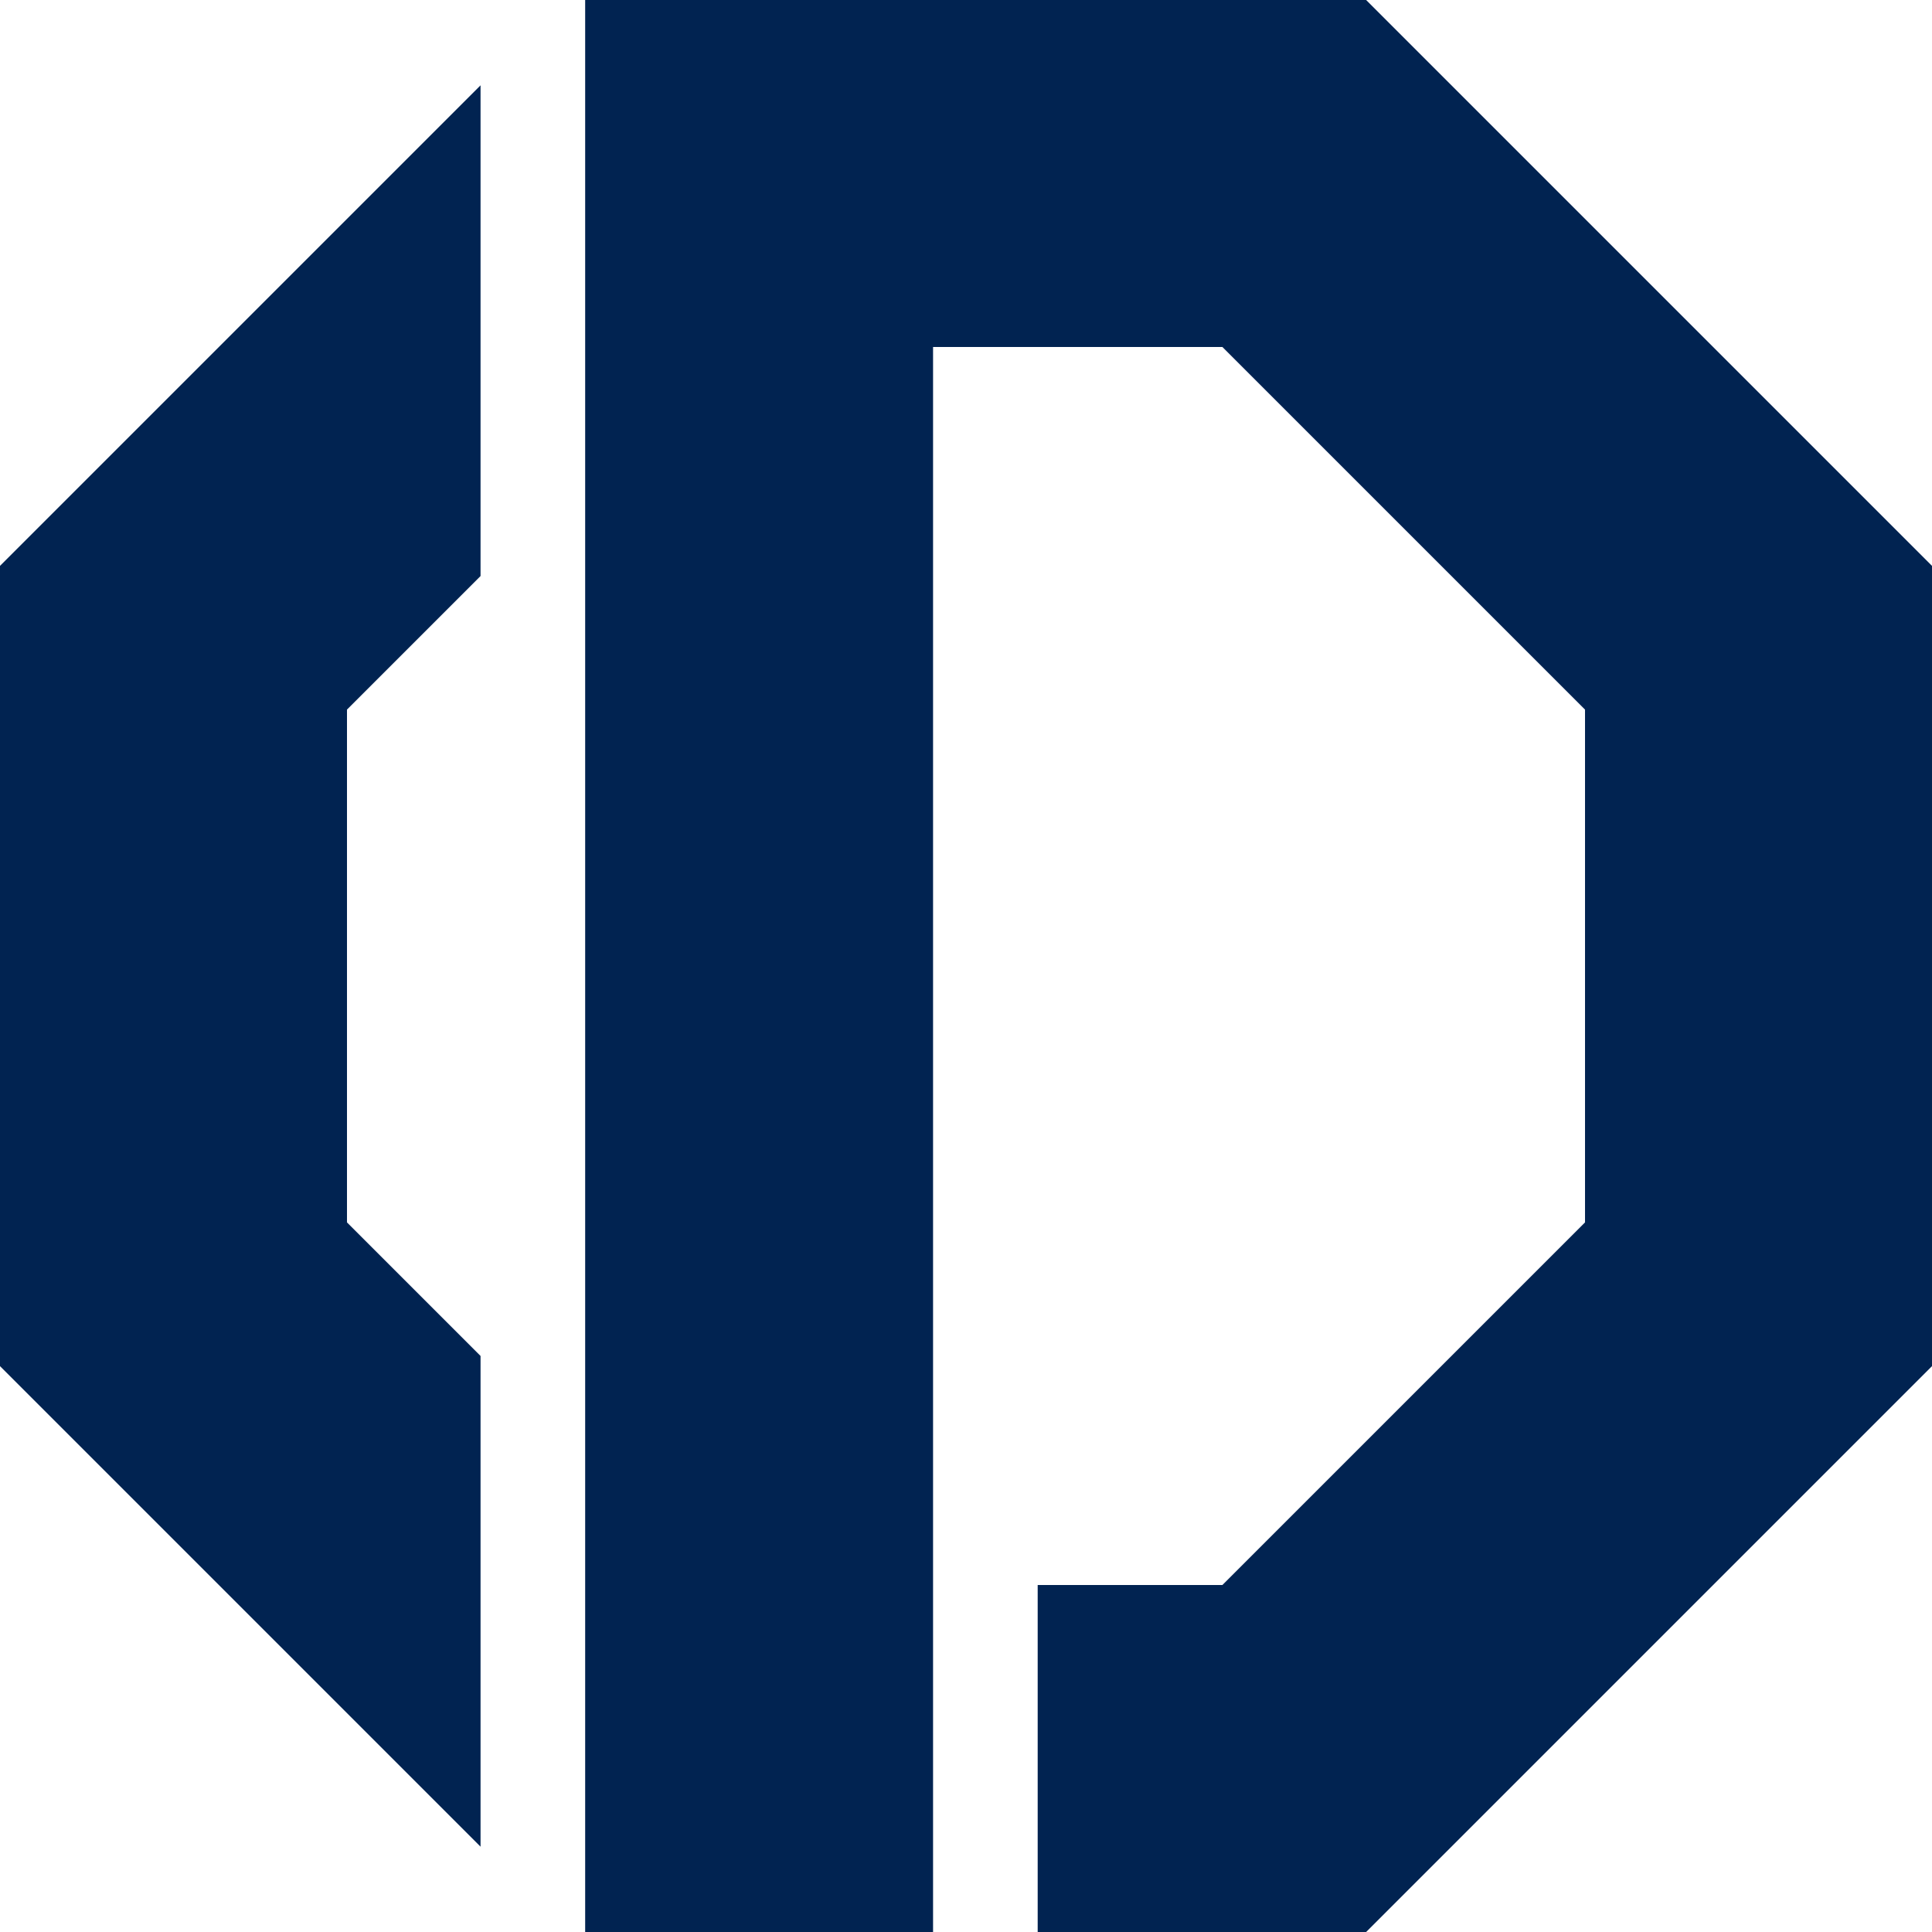 <?xml version="1.0" encoding="utf-8"?>
<!-- Generator: Adobe Illustrator 16.0.0, SVG Export Plug-In . SVG Version: 6.00 Build 0)  -->
<svg version="1.2" baseProfile="tiny" id="Layer_1_copy"
	 xmlns="http://www.w3.org/2000/svg" xmlns:xlink="http://www.w3.org/1999/xlink" x="0px" y="0px" width="498.739px"
	 height="498.741px" viewBox="51.365 51.365 498.739 498.741" xml:space="preserve">
<g>
	<polygon fill="#012351" points="51.365,404.027 51.365,197.442 175.416,73.391 175.416,200.066 140.938,234.544 140.938,366.925 
		175.416,401.402 175.416,528.079 	"/>
	<polygon fill="#012351" points="319.239,550.105 319.239,460.531 366.923,460.531 460.532,366.925 460.532,234.544 
		366.923,140.938 292.231,140.938 292.231,550.105 202.424,550.105 202.424,51.365 404.027,51.365 550.104,197.442 550.104,404.027 
		404.027,550.105 	"/>
</g>
</svg>
